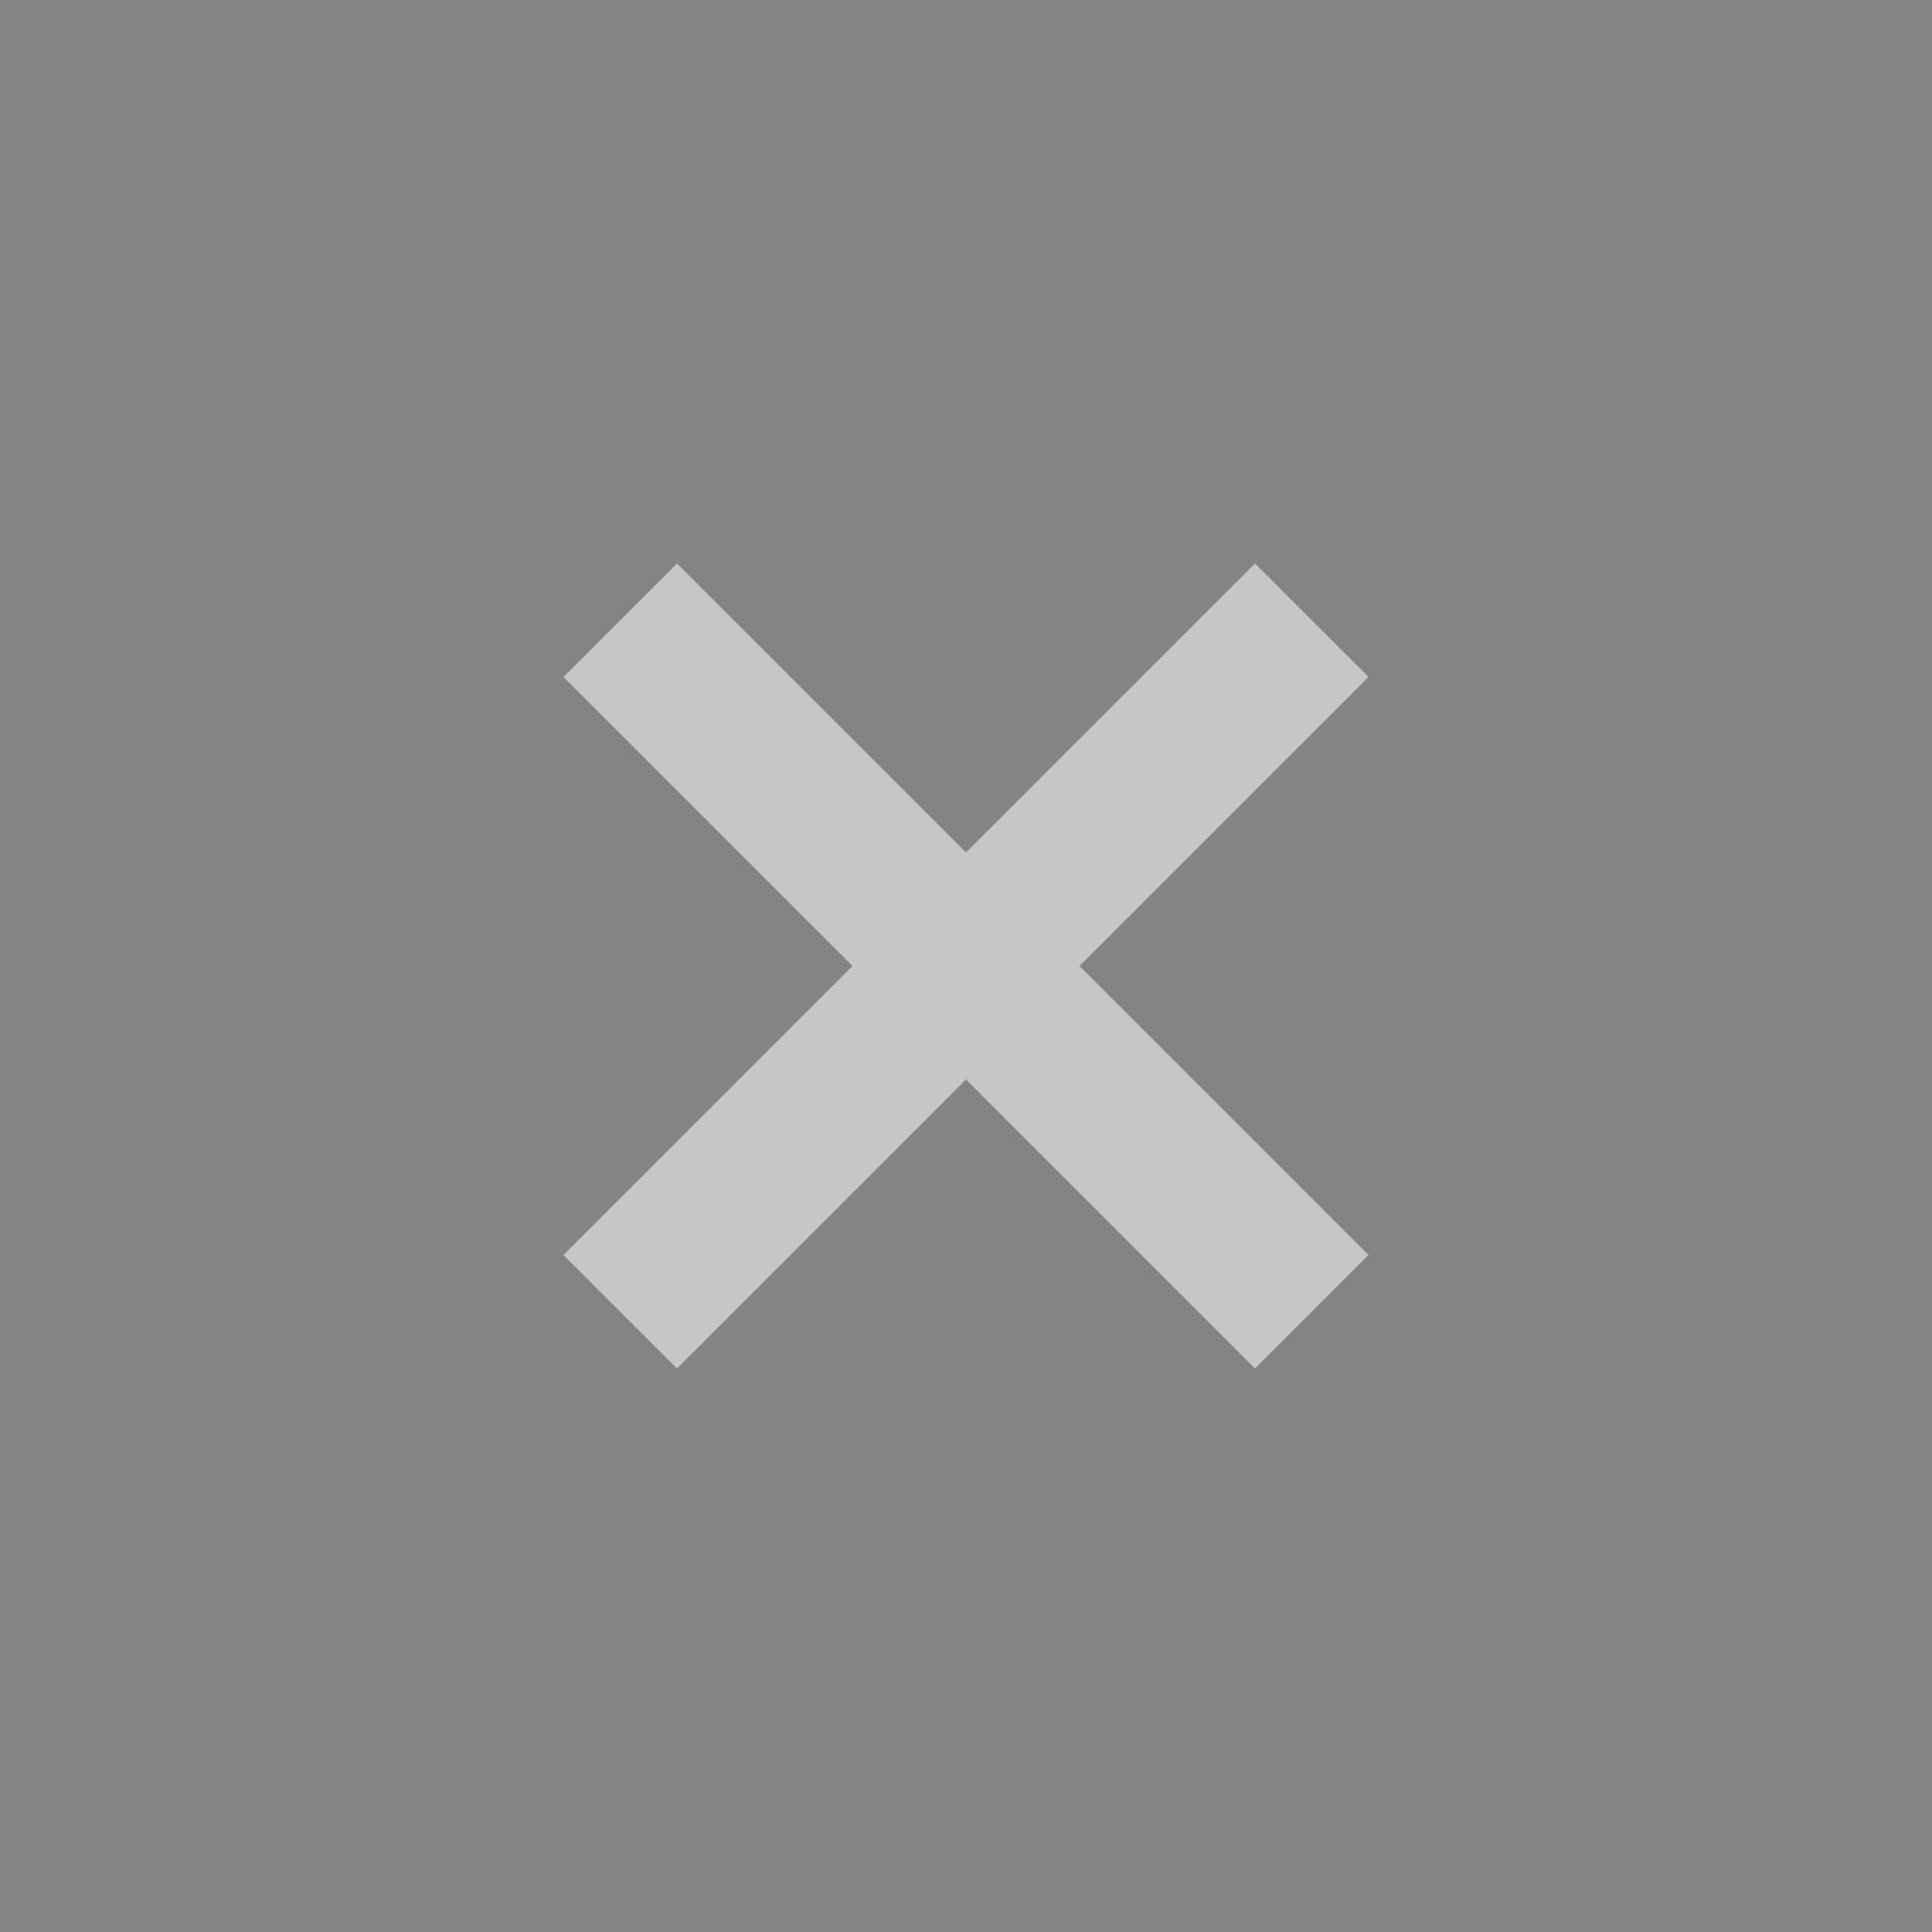 <svg xmlns="http://www.w3.org/2000/svg" width="24" height="24" viewBox="0 0 24 24" fill="#f2f2f7" fill-opacity=".6">
  <rect x="0" y="0" width="24" height="24" fill="#333333" stroke="none"/>
  <path d="M17 8.41L15.59 7 12 10.59 8.41 7 7 8.41 10.59 12 7 15.59 8.41 17 12 13.41 15.59 17 17 15.59 13.41 12z"/>
</svg>
